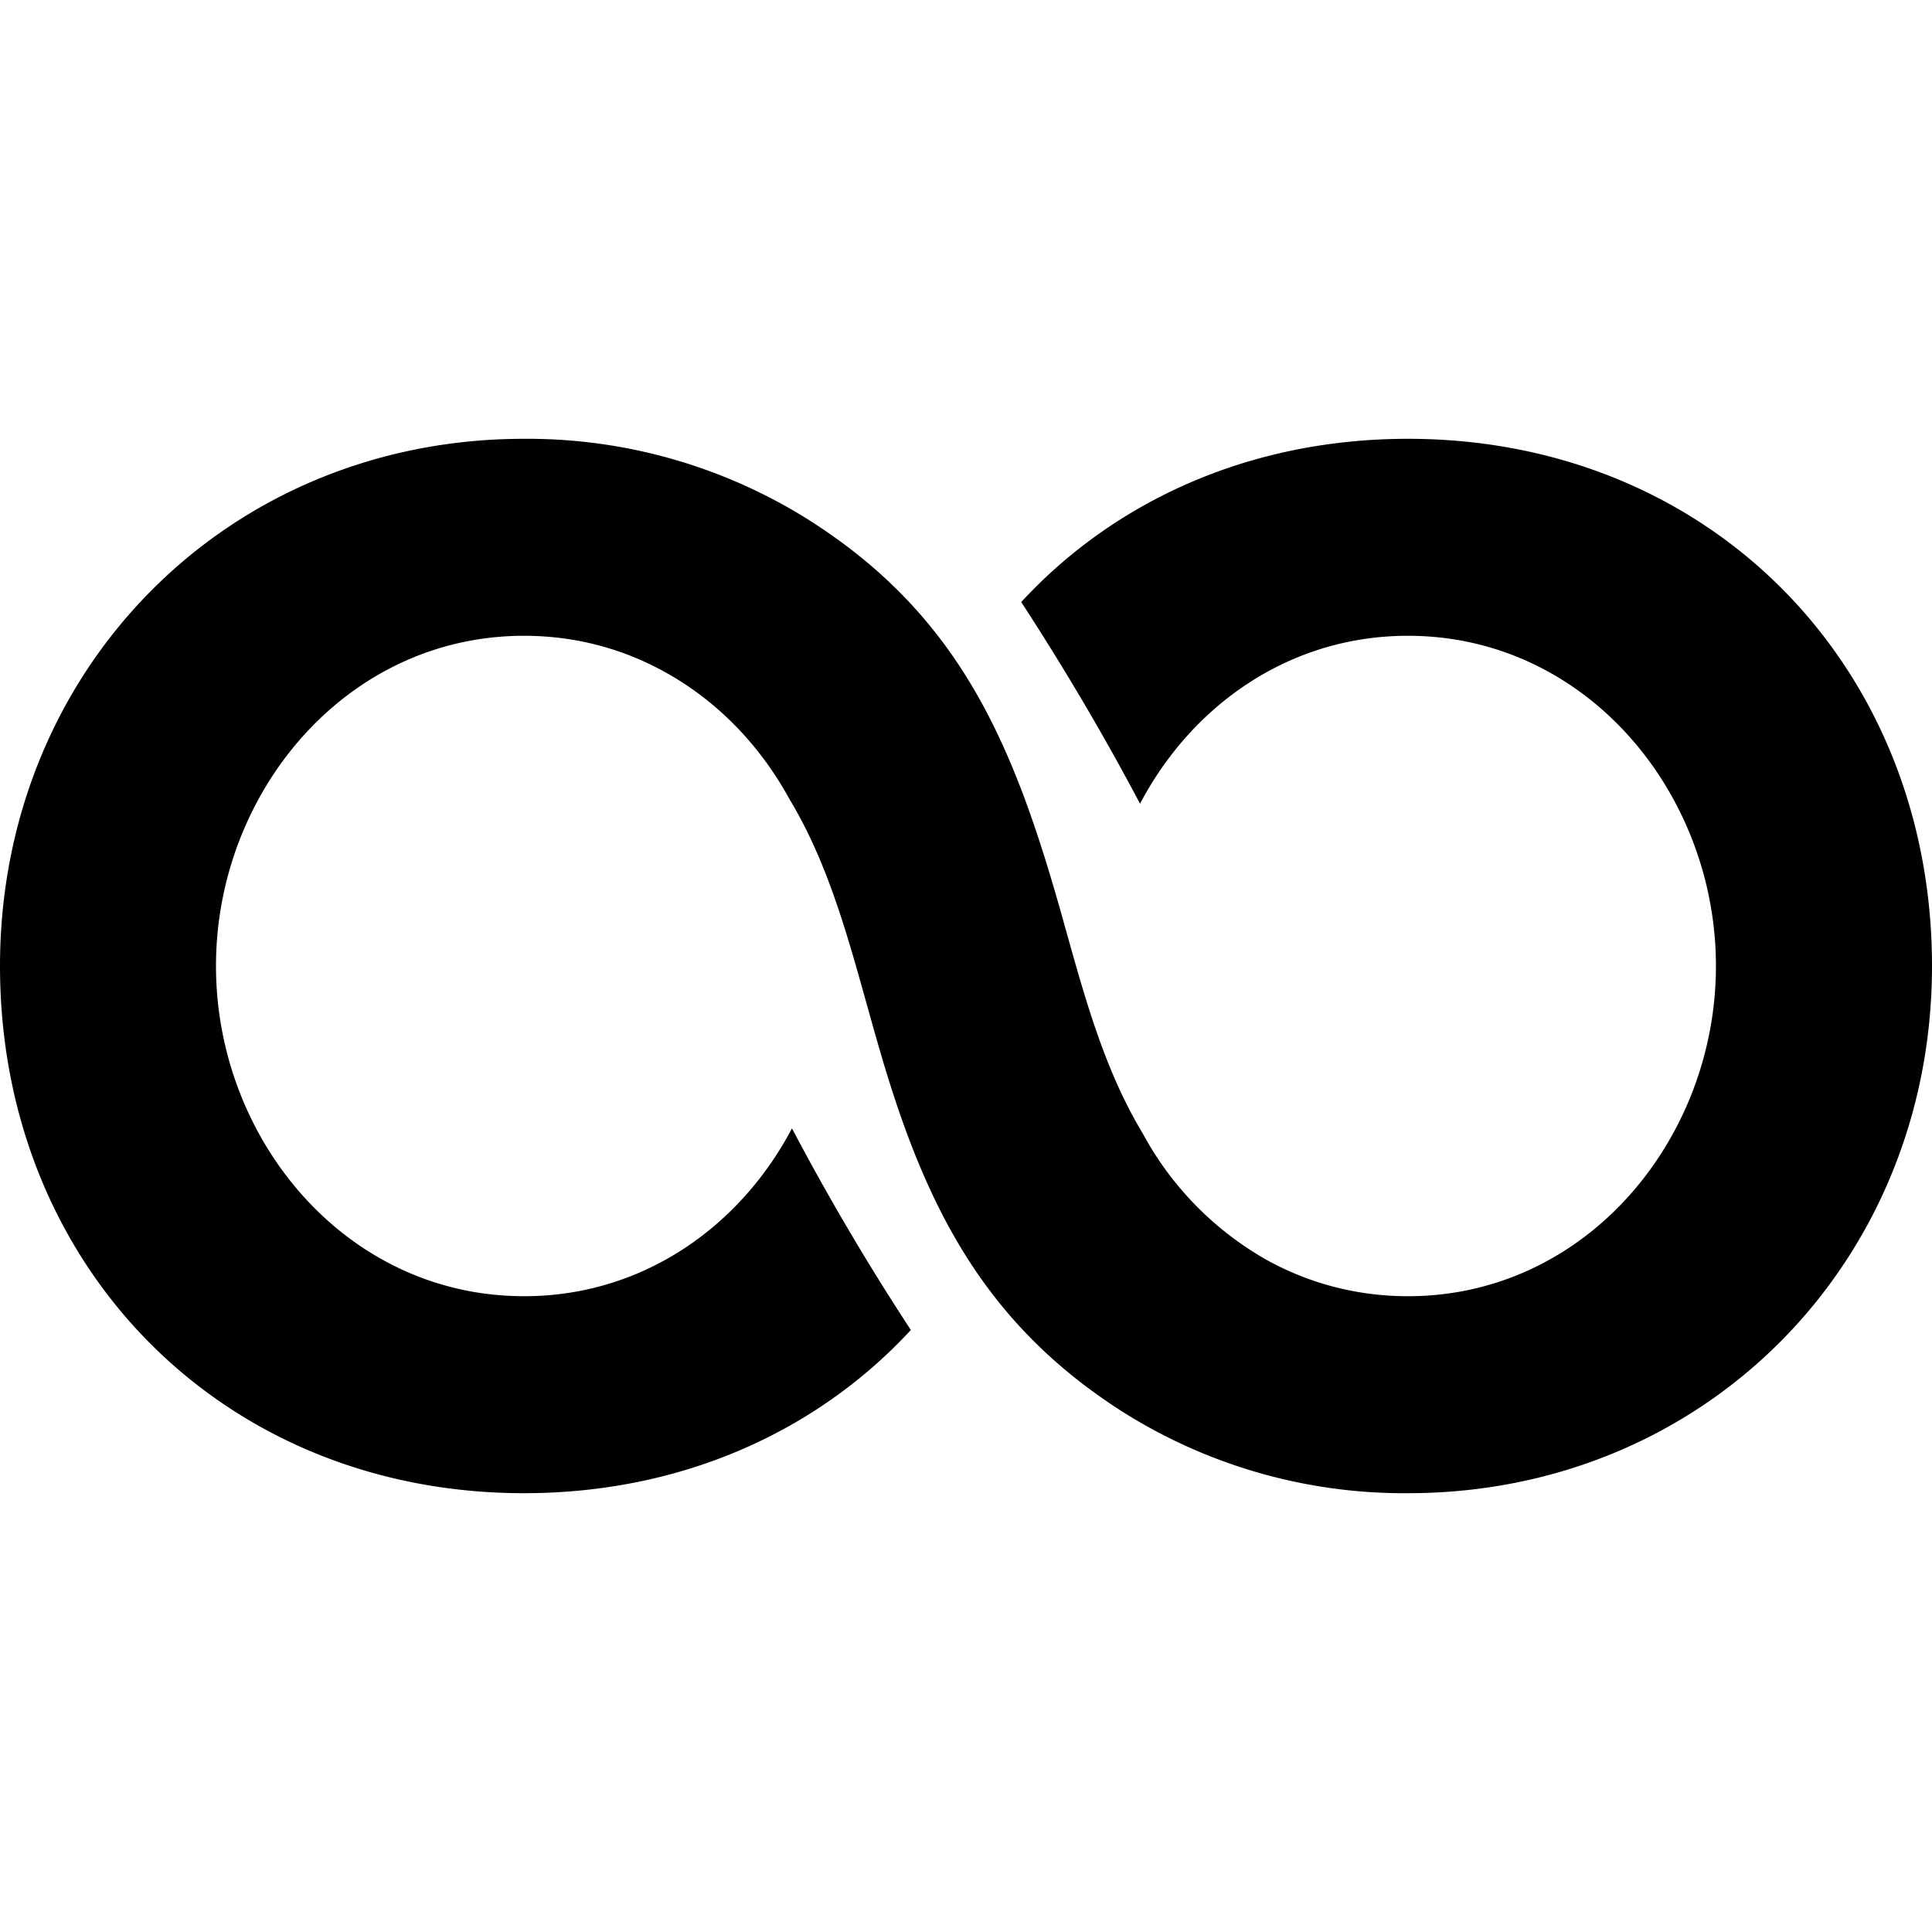 <svg xmlns="http://www.w3.org/2000/svg" width="1em" height="1em" viewBox="0 0 24 24"><path fill="currentColor" d="M12.686 7.479c.54.829 1.032 1.665 1.476 2.505c.64-1.217 1.849-2.086 3.328-2.086c2.217 0 3.826 1.954 3.826 4.102c0 2.149-1.609 4.102-3.826 4.102c-.656 0-1.26-.171-1.784-.467l-.001-.001a3.975 3.975 0 0 1-1.509-1.553c-.484-.804-.725-1.706-.991-2.657c-.598-2.134-1.252-3.773-3.194-4.988a6.562 6.562 0 0 0-3.501-.985C2.815 5.451 0 8.323 0 12c0 3.727 2.761 6.549 6.51 6.549c1.955 0 3.639-.766 4.805-2.027a30.744 30.744 0 0 1-1.477-2.505c-.641 1.217-1.849 2.085-3.328 2.085c-2.218 0-3.827-1.953-3.827-4.102c0-2.148 1.609-4.102 3.827-4.102c.655 0 1.26.171 1.783.469h.001c.635.36 1.154.904 1.509 1.553c.574.951.807 2.041 1.144 3.188c.555 1.89 1.285 3.339 3.002 4.432a6.547 6.547 0 0 0 3.541 1.009c3.694 0 6.51-2.872 6.51-6.549c0-3.727-2.76-6.549-6.51-6.549c-1.954 0-3.64.766-4.804 2.028"/></svg>